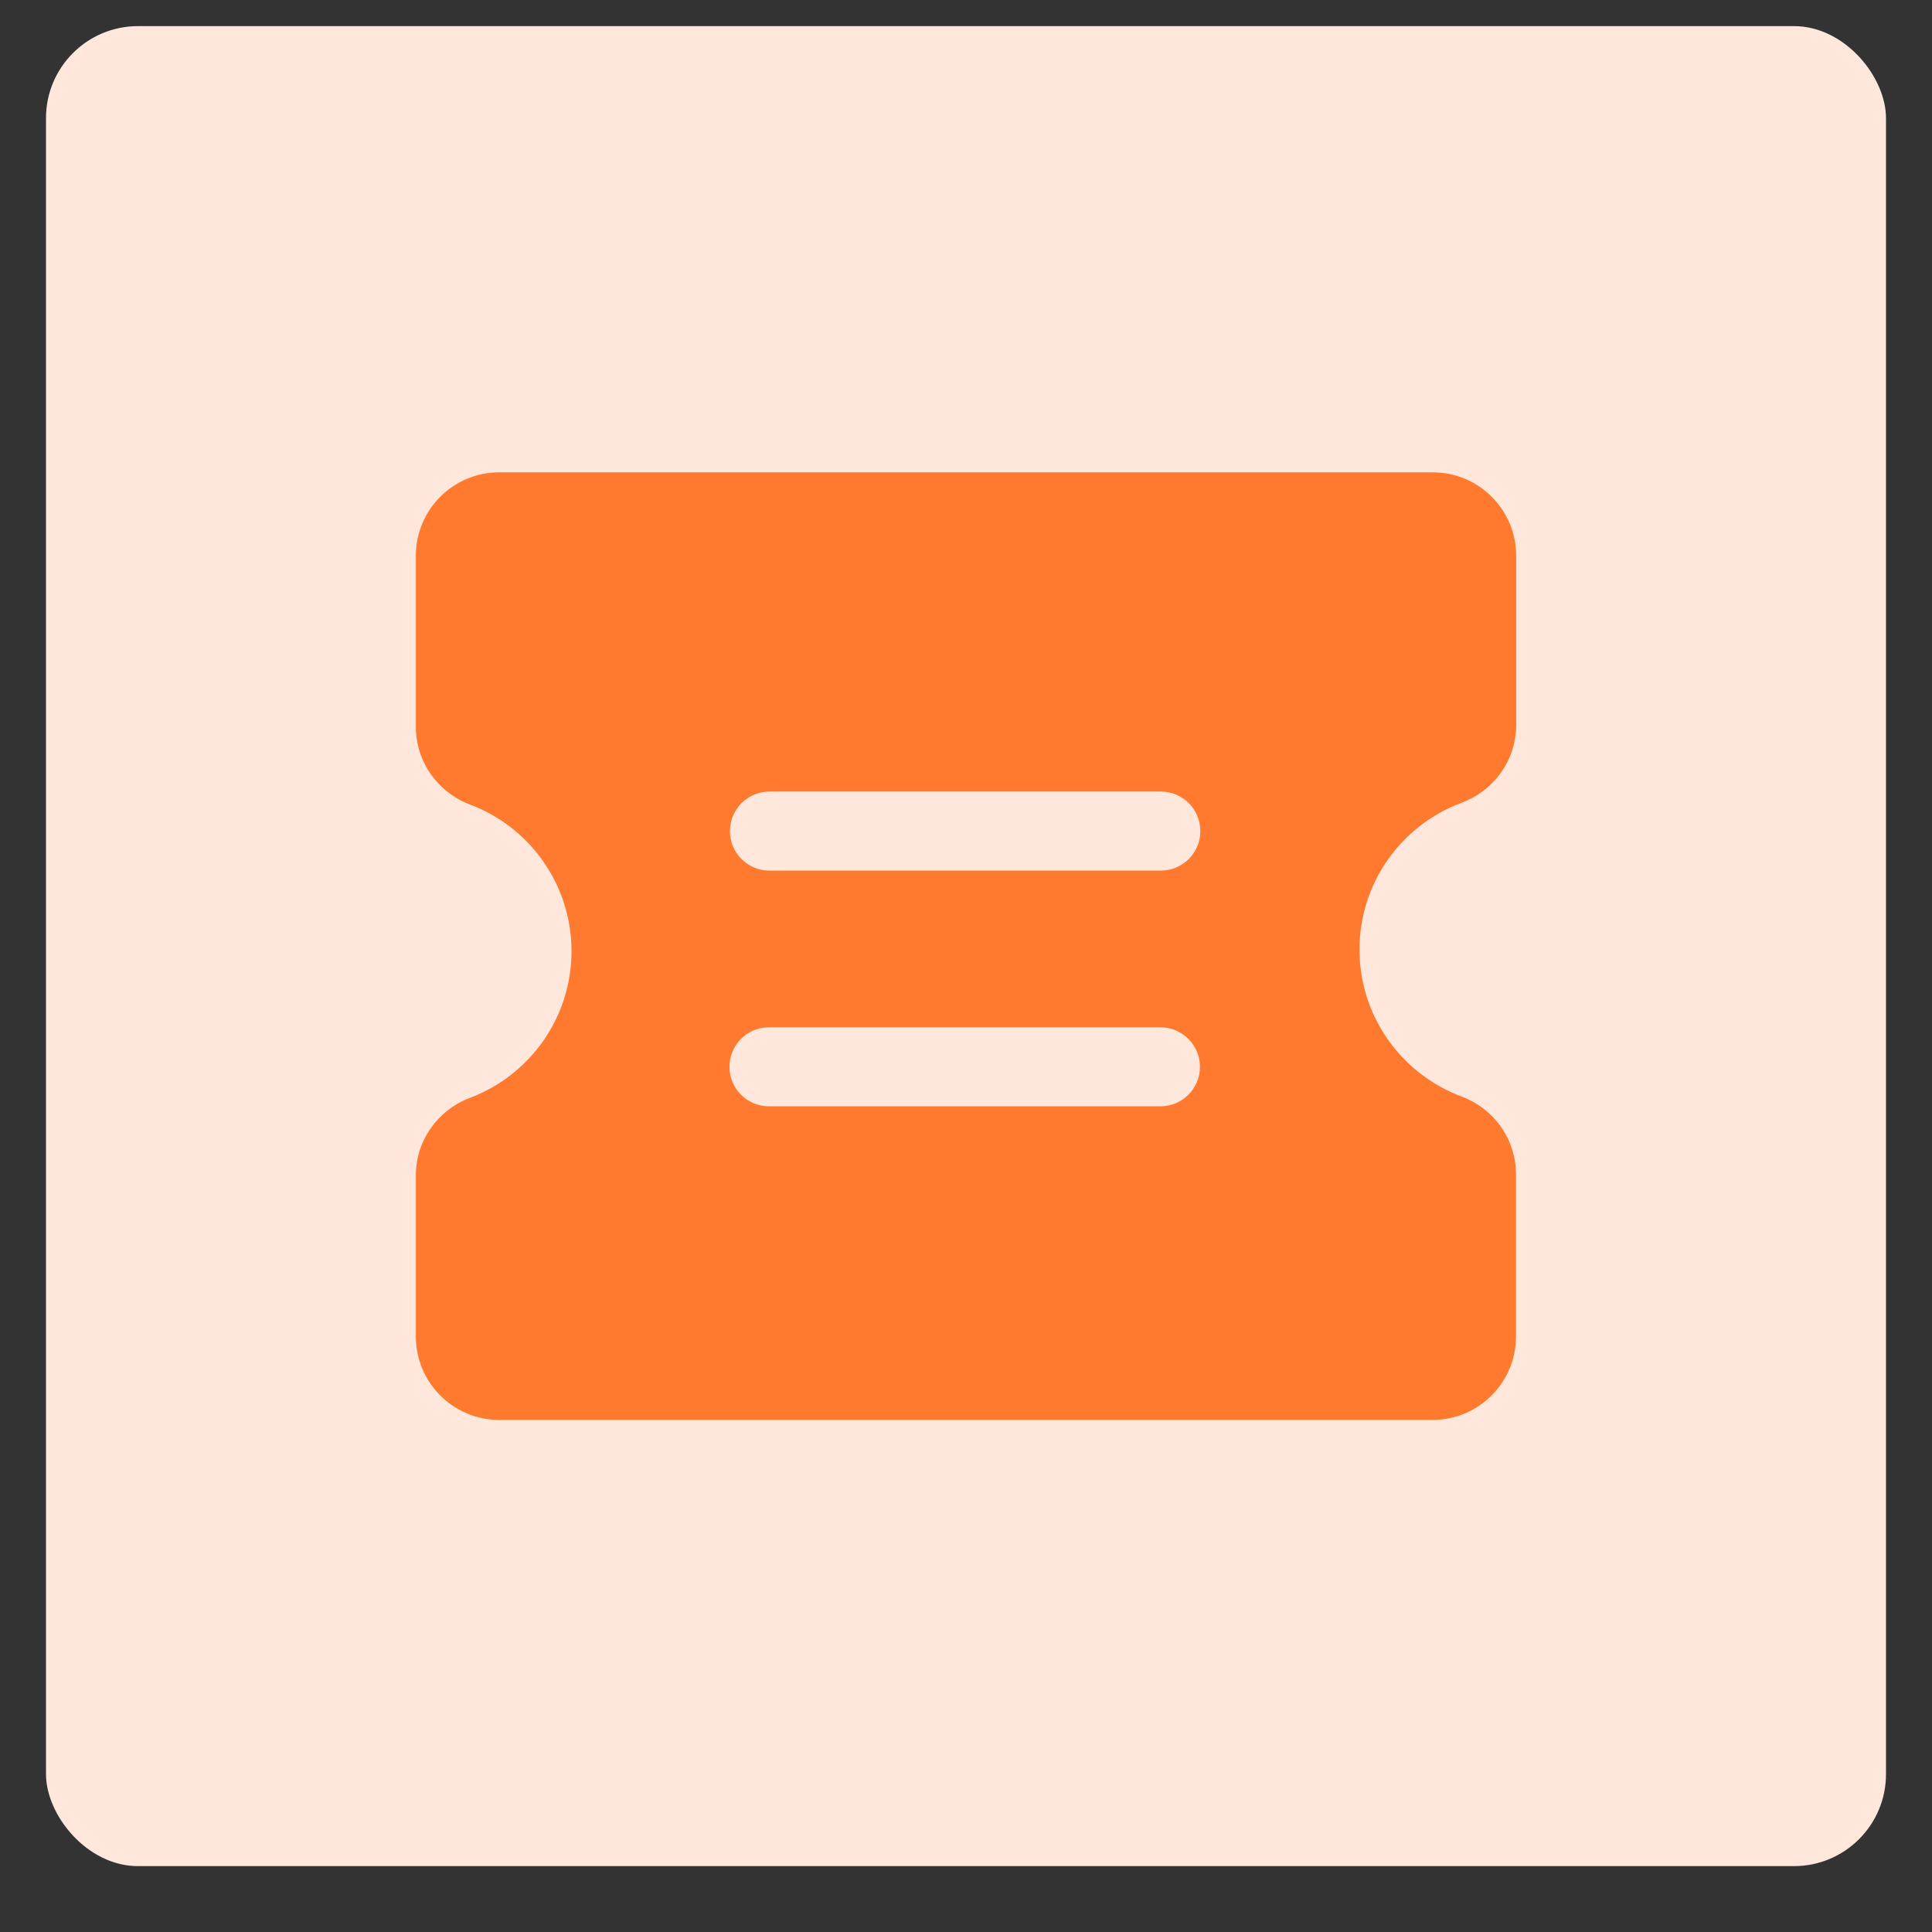 <?xml version="1.0" encoding="UTF-8"?>
<svg width="21px" height="21px" viewBox="0 0 21 21" version="1.1" xmlns="http://www.w3.org/2000/svg" xmlns:xlink="http://www.w3.org/1999/xlink">
    <rect x="0" y="0" width="21" height="21" fill="#333333" stroke="none"/>
    <title>优惠券</title>
    <g id="统一头部组件" stroke="none" stroke-width="1" fill="none" fill-rule="evenodd">
        <g id="统一头部组件1" transform="translate(-1596, -321)">
            <g id="编组-9备份-3" transform="translate(1570, 53.001)">
                <g id="优惠券" transform="translate(26.5, 268.283)">
                    <rect id="矩形备份-3" fill="#FFE8DB" x="0" y="0" width="20" height="20" rx="1"></rect>
                    <g id="优惠券-(5)" opacity="0.8" transform="translate(4.02, 4.85)" fill="#FF5E03" fill-rule="nonzero">
                        <path d="M11.366,3.592 C11.721,3.46 11.96,3.125 11.96,2.747 L11.96,0.907 C11.96,0.406 11.554,0 11.052,0 L0.907,0 C0.406,0 0,0.406 0,0.907 L0,2.767 C0,3.145 0.237,3.478 0.591,3.612 C1.234,3.854 1.692,4.476 1.692,5.205 C1.692,5.933 1.234,6.555 0.591,6.798 C0.237,6.931 0,7.265 0,7.642 L0,9.393 C0,9.894 0.406,10.3 0.907,10.3 L11.051,10.3 C11.553,10.3 11.958,9.894 11.958,9.393 L11.958,7.629 C11.958,7.25 11.72,6.916 11.365,6.784 C10.718,6.542 10.257,5.918 10.257,5.187 C10.257,4.456 10.718,3.833 11.366,3.592 Z M8.523,6.462 C8.523,6.699 8.331,6.891 8.093,6.891 L3.838,6.891 C3.601,6.891 3.409,6.699 3.409,6.462 C3.409,6.224 3.601,6.032 3.838,6.032 L8.093,6.032 C8.329,6.032 8.523,6.224 8.523,6.462 Z M8.527,3.9 C8.527,4.137 8.335,4.329 8.097,4.329 L3.844,4.329 C3.606,4.329 3.414,4.137 3.414,3.9 C3.414,3.662 3.606,3.47 3.844,3.47 L8.099,3.47 C8.335,3.47 8.527,3.662 8.527,3.9 L8.527,3.9 Z" id="形状"></path>
                    </g>
                </g>
            </g>
        </g>
    </g>
</svg>
